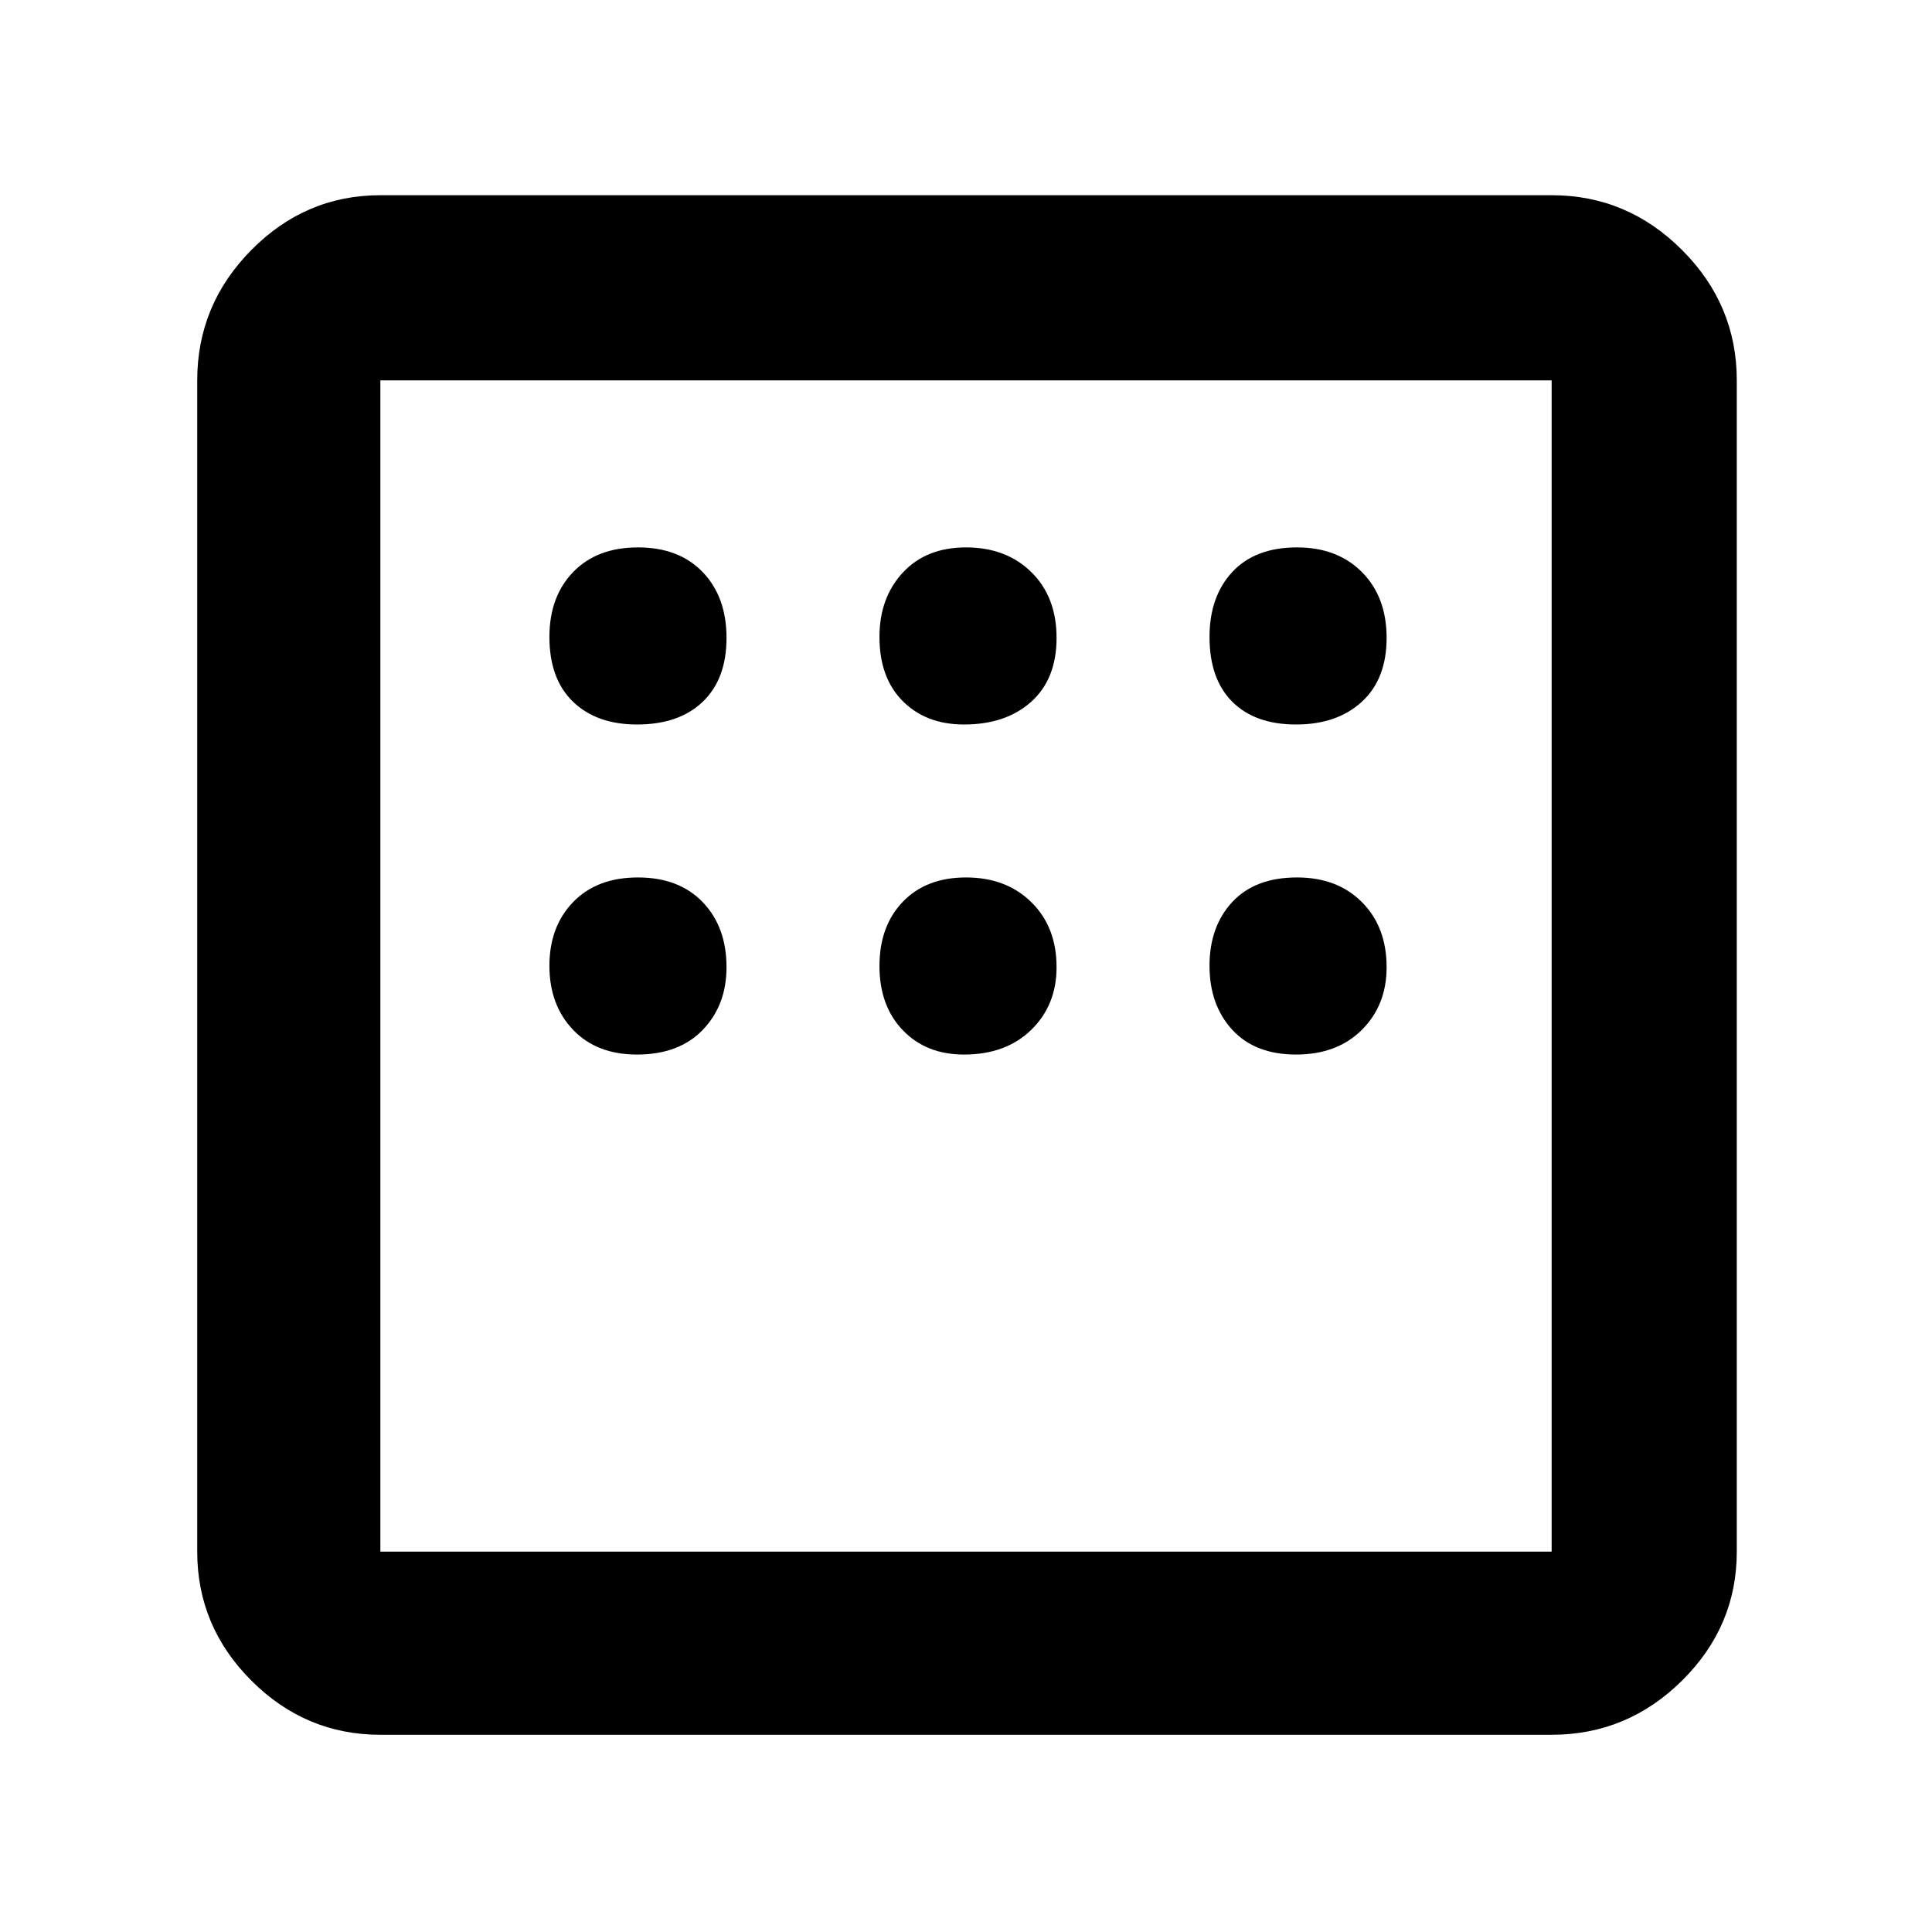 <svg xmlns="http://www.w3.org/2000/svg" height="48" viewBox="0 -960 960 960" width="48"><path d="M189-98q-37.18 0-64.09-26.91Q98-151.82 98-189v-582q0-37.59 26.91-64.79Q151.82-863 189-863h582q37.59 0 64.79 27.21Q863-808.59 863-771v582q0 37.18-27.21 64.09Q808.59-98 771-98H189Zm0-91h582v-582H189v582Zm0-582v582-582Zm127.51 171q20.88 0 32.69-11.31 11.8-11.31 11.8-31.7 0-20.38-11.8-32.69-11.81-12.3-32.19-12.3-20.38 0-32.2 12.23Q273-663.54 273-643.51q0 20.89 11.74 32.2Q296.48-600 316.51-600Zm162.5 0q20.81 0 33.4-11.31t12.59-31.7q0-20.38-12.52-32.69-12.51-12.3-32.47-12.3-19.81 0-31.41 12.52-11.6 12.51-11.6 31.97 0 20.31 11.59 31.91 11.59 11.6 30.42 11.6Zm165 0q20.38 0 32.69-11.31 12.3-11.31 12.3-31.7 0-20.38-12.23-32.69-12.23-12.3-32.26-12.3-20.89 0-32.2 12.23Q601-663.54 601-643.51q0 20.89 11.31 32.2Q623.62-600 644.01-600Zm0 164q20.38 0 32.69-12.27Q689-460.54 689-479.4q0-19.99-12.23-32.3-12.23-12.3-32.26-12.3-20.89 0-32.2 12.2Q601-499.6 601-480.11q0 19.48 11.31 31.8Q623.62-436 644.01-436Zm-165 0q20.81 0 33.4-12.27T525-479.4q0-19.99-12.52-32.3-12.51-12.3-32.47-12.3-19.81 0-31.41 12.09-11.6 12.09-11.6 31.9t11.59 31.91q11.59 12.1 30.42 12.1Zm-162.5 0q20.88 0 32.69-12.27Q361-460.54 361-479.4q0-19.99-11.8-32.3-11.81-12.3-32.19-12.3-20.38 0-32.2 12.2Q273-499.6 273-480.11q0 19.48 11.74 31.8Q296.48-436 316.51-436Z"/></svg>